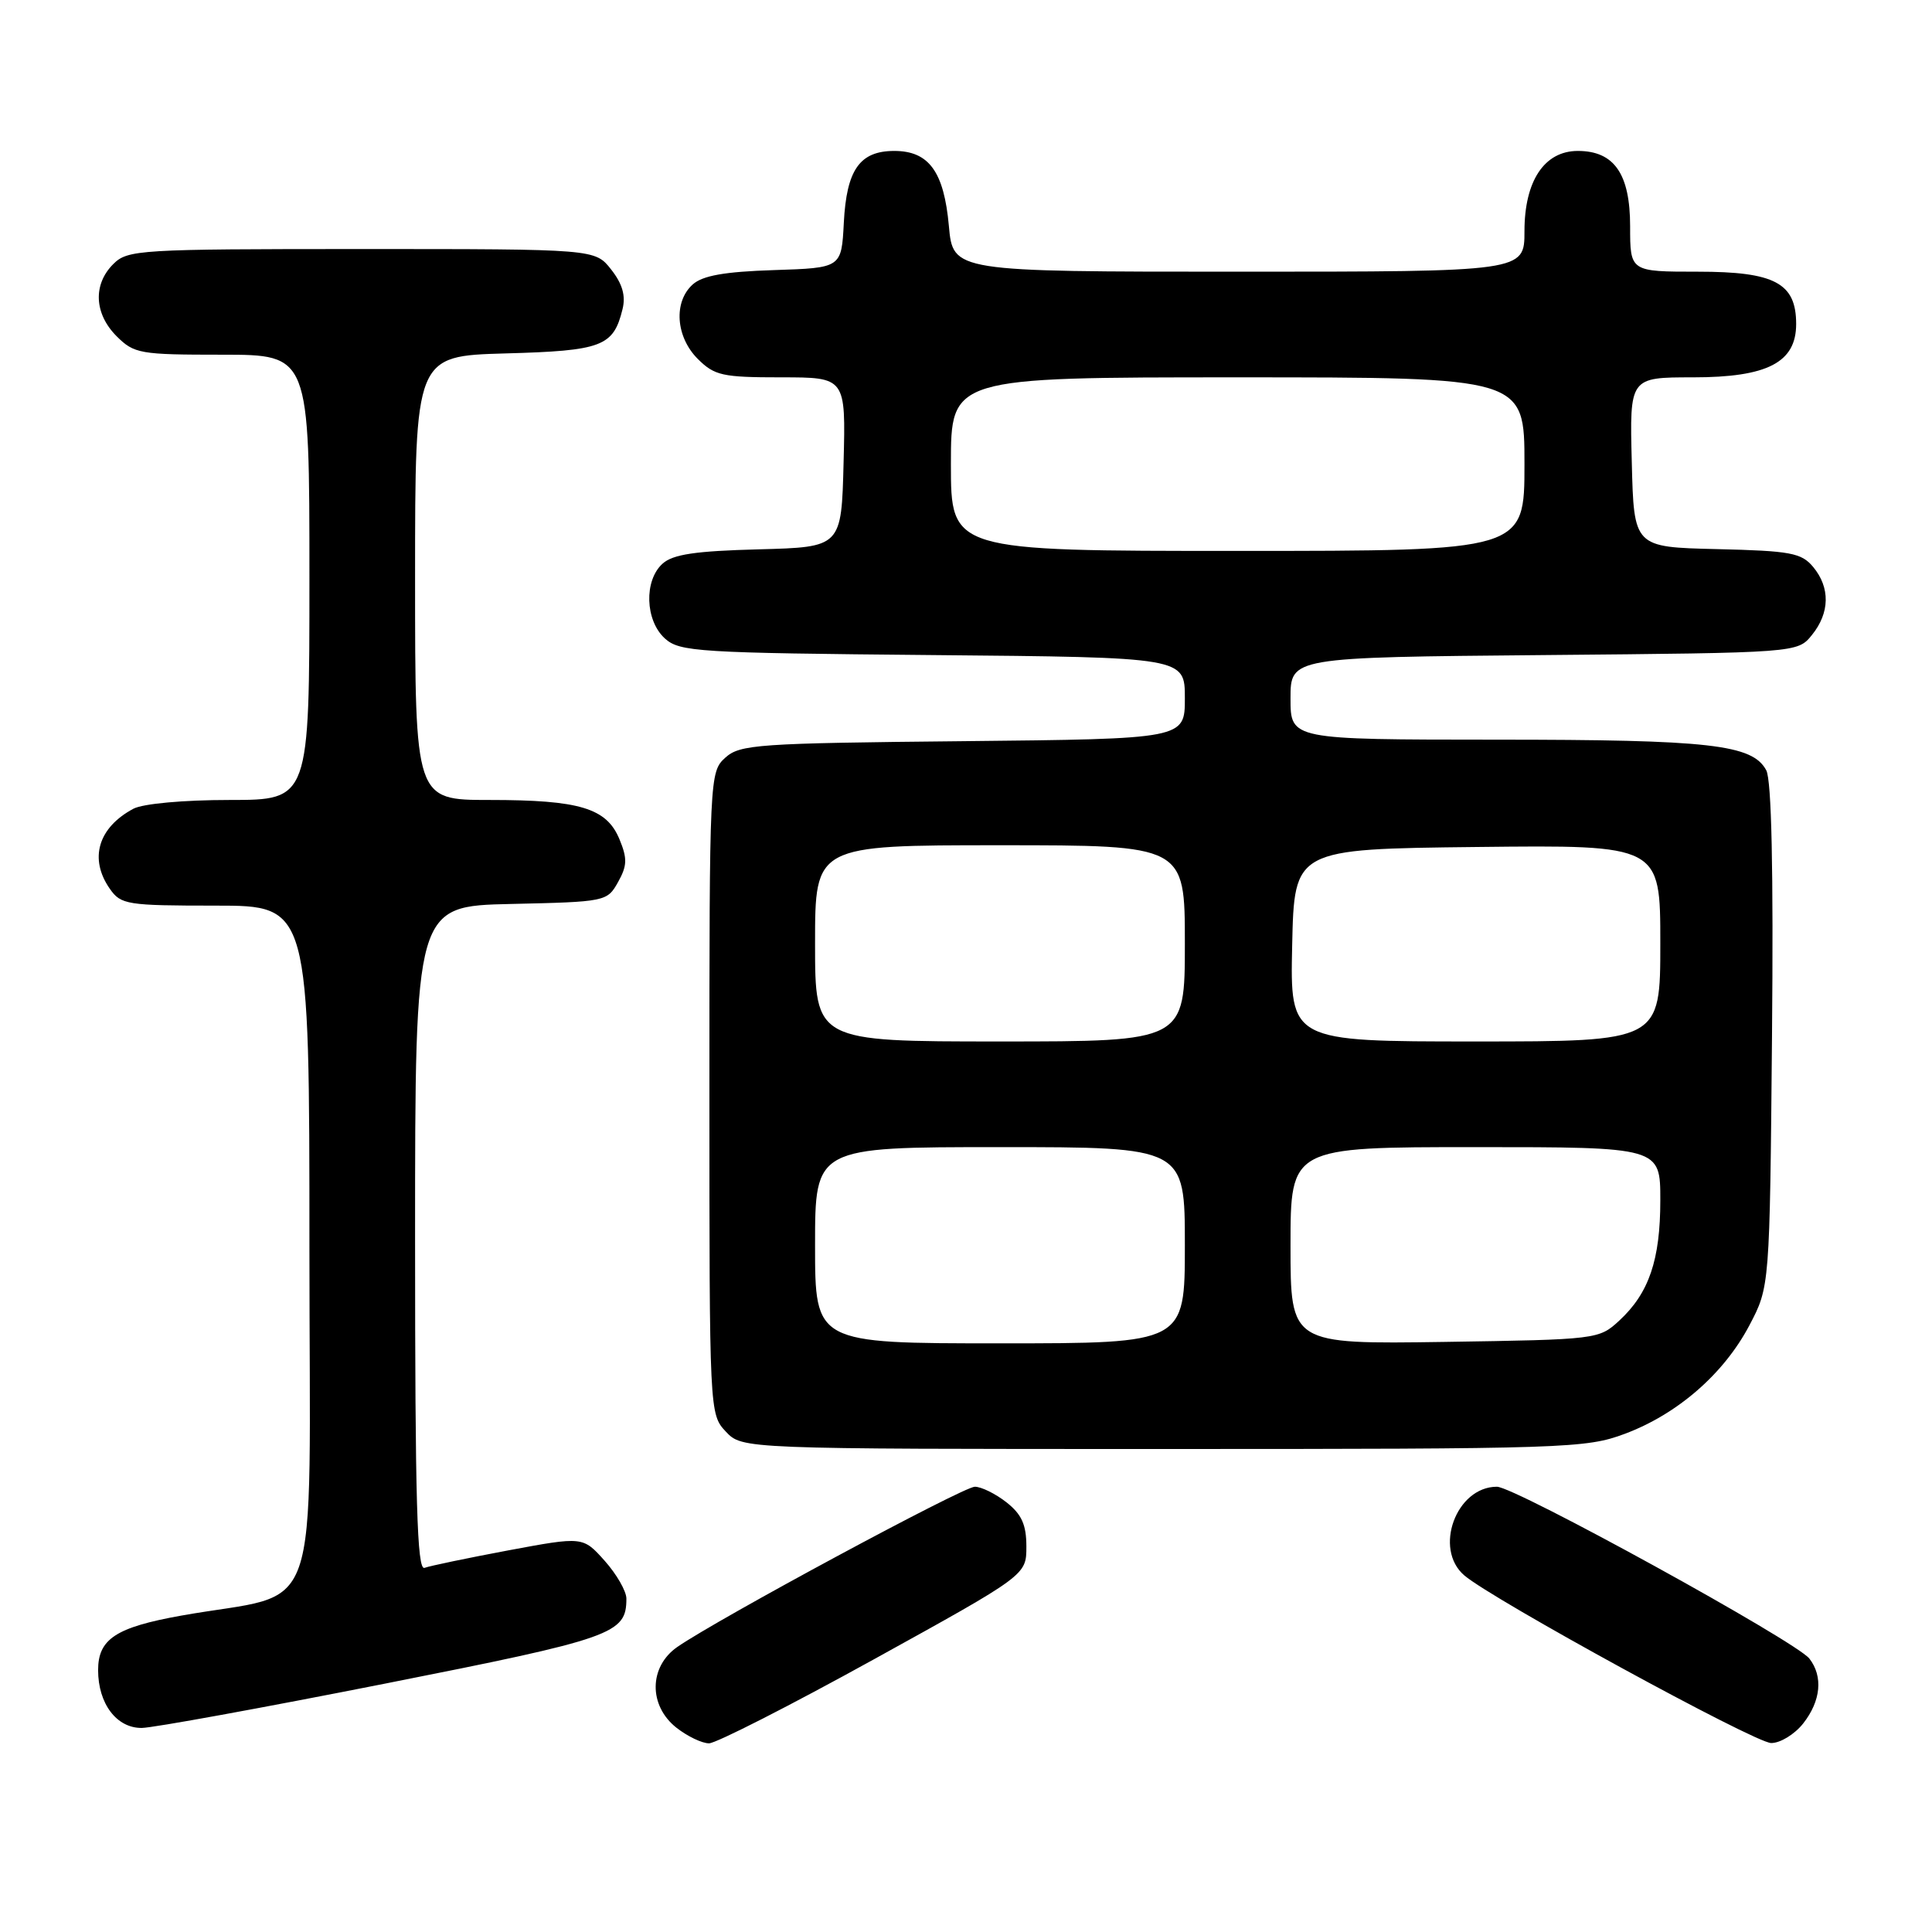 <?xml version="1.0" encoding="UTF-8" standalone="no"?>
<!DOCTYPE svg PUBLIC "-//W3C//DTD SVG 1.1//EN" "http://www.w3.org/Graphics/SVG/1.1/DTD/svg11.dtd" >
<svg xmlns="http://www.w3.org/2000/svg" xmlns:xlink="http://www.w3.org/1999/xlink" version="1.1" viewBox="0 0 256 256">
 <g >
 <path fill="currentColor"
d=" M 115.81 219.86 C 136.00 208.71 136.00 208.71 136.00 204.93 C 136.00 202.03 135.38 200.66 133.37 199.07 C 131.92 197.93 130.03 197.00 129.17 197.00 C 127.63 197.00 95.11 214.51 89.75 218.23 C 85.97 220.85 85.92 226.00 89.63 228.93 C 91.08 230.07 93.02 231.00 93.95 231.00 C 94.87 231.00 104.71 225.99 115.81 219.86 Z  M 238.93 228.37 C 241.28 225.38 241.59 222.14 239.75 219.77 C 237.98 217.49 200.73 197.00 198.35 197.00 C 192.95 197.00 189.92 205.24 194.03 208.75 C 197.78 211.96 232.48 230.92 234.68 230.96 C 235.88 230.98 237.79 229.81 238.93 228.37 Z  M 50.91 223.11 C 81.33 217.09 83.00 216.50 83.00 211.82 C 83.00 210.84 81.70 208.58 80.12 206.81 C 77.24 203.59 77.24 203.59 67.37 205.43 C 61.94 206.45 56.94 207.49 56.25 207.75 C 55.26 208.12 55.00 198.98 55.00 164.14 C 55.00 120.06 55.00 120.06 67.71 119.78 C 80.25 119.50 80.45 119.46 81.89 116.89 C 83.11 114.71 83.14 113.76 82.08 111.20 C 80.37 107.07 76.82 106.00 64.85 106.00 C 55.00 106.00 55.00 106.00 55.00 76.58 C 55.00 47.17 55.00 47.17 66.97 46.83 C 79.79 46.48 81.28 45.91 82.49 40.96 C 82.93 39.18 82.47 37.60 80.98 35.71 C 78.85 33.00 78.85 33.00 47.93 33.00 C 18.33 33.00 16.91 33.09 15.00 35.00 C 12.30 37.70 12.48 41.57 15.45 44.55 C 17.78 46.87 18.53 47.00 29.45 47.00 C 41.00 47.00 41.00 47.00 41.00 76.50 C 41.00 106.00 41.00 106.00 30.43 106.00 C 24.32 106.00 18.95 106.49 17.68 107.16 C 12.99 109.66 11.77 113.80 14.56 117.78 C 16.02 119.87 16.83 120.00 28.56 120.00 C 41.00 120.00 41.00 120.00 41.00 165.43 C 41.00 216.41 43.00 210.68 24.00 214.08 C 15.35 215.63 13.00 217.18 13.00 221.30 C 13.00 225.76 15.47 229.01 18.81 228.96 C 20.29 228.94 34.73 226.31 50.91 223.11 Z  M 215.29 189.99 C 222.28 187.38 228.41 182.04 231.79 175.64 C 234.50 170.50 234.50 170.50 234.80 137.28 C 235.00 115.19 234.74 103.39 234.04 102.07 C 232.21 98.65 226.62 98.01 198.25 98.01 C 171.00 98.00 171.00 98.00 171.00 92.55 C 171.00 87.10 171.00 87.10 204.59 86.80 C 238.18 86.50 238.18 86.50 240.09 84.14 C 242.47 81.20 242.53 77.86 240.25 75.12 C 238.70 73.26 237.27 72.99 227.50 72.76 C 216.50 72.50 216.50 72.50 216.22 61.25 C 215.93 50.00 215.93 50.00 224.33 50.00 C 234.20 50.00 238.00 48.03 238.00 42.93 C 238.00 37.51 235.17 36.00 225.00 36.00 C 216.00 36.00 216.00 36.00 216.00 30.00 C 216.00 23.04 213.89 20.00 209.07 20.00 C 204.64 20.00 202.00 23.97 202.00 30.63 C 202.00 36.00 202.00 36.00 164.14 36.00 C 126.28 36.00 126.28 36.00 125.73 29.93 C 125.08 22.74 123.08 20.00 118.50 20.00 C 113.92 20.00 112.17 22.49 111.81 29.52 C 111.50 35.50 111.50 35.50 102.53 35.79 C 96.00 36.00 93.08 36.52 91.78 37.70 C 89.22 40.01 89.54 44.63 92.45 47.55 C 94.68 49.77 95.71 50.00 103.49 50.00 C 112.07 50.00 112.07 50.00 111.78 61.25 C 111.50 72.50 111.50 72.50 100.54 72.79 C 92.14 73.01 89.16 73.45 87.79 74.69 C 85.31 76.93 85.48 82.22 88.10 84.60 C 90.07 86.37 92.40 86.52 123.60 86.80 C 157.00 87.10 157.00 87.10 157.00 92.51 C 157.00 97.91 157.00 97.91 127.60 98.21 C 100.33 98.48 98.05 98.64 96.10 100.40 C 94.03 102.28 94.00 102.88 94.00 144.84 C 94.00 187.13 94.01 187.38 96.17 189.69 C 98.35 192.00 98.35 192.00 154.14 192.00 C 207.55 192.00 210.15 191.91 215.29 189.99 Z  M 108.00 165.00 C 108.00 152.00 108.00 152.00 132.50 152.00 C 157.00 152.00 157.00 152.00 157.00 165.00 C 157.00 178.00 157.00 178.00 132.50 178.00 C 108.00 178.00 108.00 178.00 108.00 165.00 Z  M 171.00 165.06 C 171.00 152.00 171.00 152.00 195.50 152.00 C 220.00 152.00 220.00 152.00 220.00 159.03 C 220.00 166.96 218.50 171.35 214.55 175.00 C 211.87 177.47 211.62 177.50 191.42 177.81 C 171.00 178.11 171.00 178.11 171.00 165.06 Z  M 108.00 125.00 C 108.00 112.00 108.00 112.00 132.50 112.00 C 157.00 112.00 157.00 112.00 157.00 125.00 C 157.00 138.00 157.00 138.00 132.50 138.00 C 108.00 138.00 108.00 138.00 108.00 125.00 Z  M 171.22 125.25 C 171.50 112.50 171.50 112.50 195.75 112.23 C 220.00 111.96 220.00 111.96 220.00 124.98 C 220.00 138.00 220.00 138.00 195.47 138.00 C 170.94 138.00 170.94 138.00 171.22 125.25 Z  M 126.00 61.50 C 126.00 50.00 126.00 50.00 164.00 50.00 C 202.00 50.00 202.00 50.00 202.00 61.50 C 202.00 73.00 202.00 73.00 164.00 73.00 C 126.00 73.00 126.00 73.00 126.00 61.50 Z "/>
</g>
</svg>